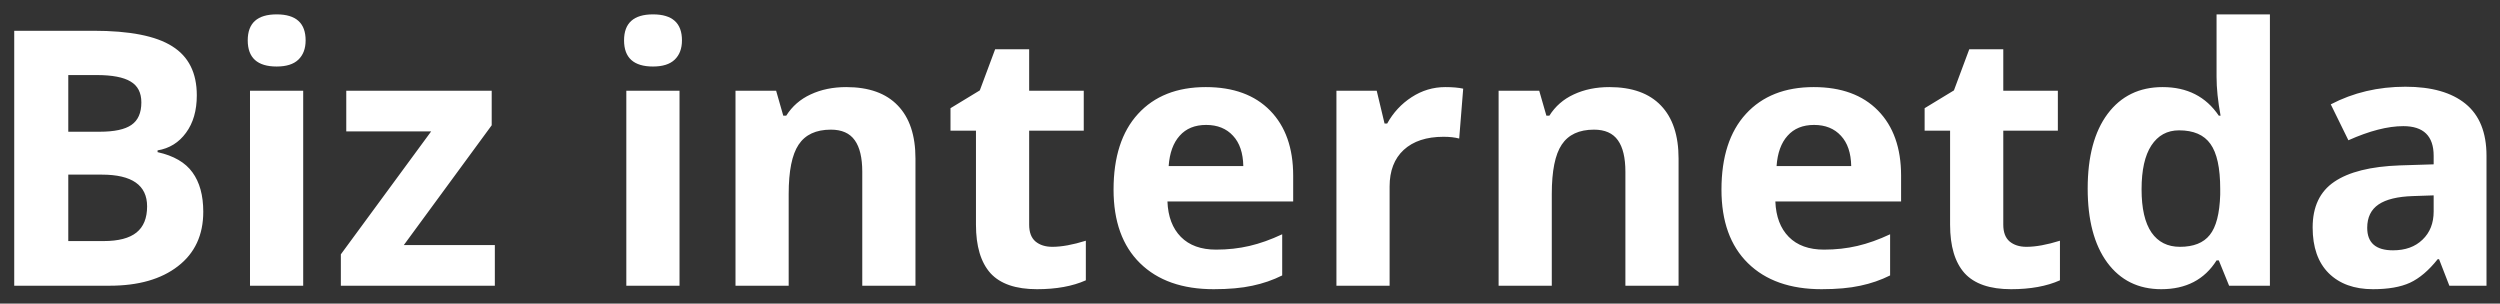 <svg width="140" height="17" viewBox="0 0 140 17" fill="none" xmlns="http://www.w3.org/2000/svg">
<rect x="0" y="0" width="140" height="17" fill="#333333" stroke="none"/>
<path d="M0.797 1.723H5.24C7.265 1.723 8.733 2.012 9.645 2.592C10.562 3.165 11.021 4.079 11.021 5.336C11.021 6.189 10.82 6.889 10.416 7.436C10.019 7.982 9.488 8.311 8.824 8.422V8.52C9.729 8.721 10.38 9.099 10.777 9.652C11.181 10.206 11.383 10.941 11.383 11.859C11.383 13.162 10.911 14.177 9.967 14.906C9.029 15.635 7.753 16 6.139 16H0.797V1.723ZM3.824 7.377H5.582C6.402 7.377 6.995 7.25 7.359 6.996C7.73 6.742 7.916 6.322 7.916 5.736C7.916 5.189 7.714 4.799 7.311 4.564C6.913 4.324 6.282 4.203 5.416 4.203H3.824V7.377ZM3.824 9.779V13.5H5.797C6.63 13.5 7.245 13.341 7.643 13.021C8.04 12.703 8.238 12.214 8.238 11.557C8.238 10.372 7.392 9.779 5.699 9.779H3.824ZM13.873 2.26C13.873 1.29 14.413 0.805 15.494 0.805C16.575 0.805 17.115 1.29 17.115 2.26C17.115 2.722 16.979 3.083 16.705 3.344C16.438 3.598 16.035 3.725 15.494 3.725C14.413 3.725 13.873 3.236 13.873 2.26ZM16.979 16H14V5.082H16.979V16ZM27.711 16H19.088V14.242L24.146 7.357H19.391V5.082H27.535V7.016L22.613 13.725H27.711V16ZM34.947 2.26C34.947 1.29 35.488 0.805 36.568 0.805C37.649 0.805 38.19 1.29 38.19 2.26C38.19 2.722 38.053 3.083 37.779 3.344C37.512 3.598 37.109 3.725 36.568 3.725C35.488 3.725 34.947 3.236 34.947 2.26ZM38.053 16H35.074V5.082H38.053V16ZM51.266 16H48.287V9.623C48.287 8.835 48.147 8.246 47.867 7.855C47.587 7.458 47.141 7.26 46.529 7.26C45.696 7.26 45.094 7.54 44.723 8.1C44.352 8.653 44.166 9.574 44.166 10.863V16H41.188V5.082H43.463L43.863 6.479H44.029C44.361 5.951 44.817 5.554 45.397 5.287C45.982 5.014 46.647 4.877 47.389 4.877C48.658 4.877 49.622 5.222 50.279 5.912C50.937 6.596 51.266 7.585 51.266 8.881V16ZM58.932 13.822C59.453 13.822 60.078 13.708 60.807 13.48V15.697C60.065 16.029 59.153 16.195 58.072 16.195C56.881 16.195 56.012 15.896 55.465 15.297C54.925 14.691 54.654 13.787 54.654 12.582V7.318H53.228V6.059L54.869 5.062L55.728 2.758H57.633V5.082H60.69V7.318H57.633V12.582C57.633 13.005 57.75 13.318 57.984 13.52C58.225 13.721 58.541 13.822 58.932 13.822ZM67.545 6.996C66.913 6.996 66.419 7.198 66.061 7.602C65.703 7.999 65.497 8.565 65.445 9.301H69.625C69.612 8.565 69.42 7.999 69.049 7.602C68.678 7.198 68.176 6.996 67.545 6.996ZM67.965 16.195C66.207 16.195 64.833 15.71 63.844 14.74C62.854 13.77 62.359 12.396 62.359 10.619C62.359 8.79 62.815 7.377 63.727 6.381C64.644 5.378 65.911 4.877 67.525 4.877C69.068 4.877 70.269 5.316 71.129 6.195C71.988 7.074 72.418 8.288 72.418 9.838V11.283H65.377C65.409 12.13 65.66 12.79 66.129 13.266C66.598 13.741 67.255 13.979 68.102 13.979C68.759 13.979 69.381 13.91 69.967 13.773C70.553 13.637 71.165 13.419 71.803 13.119V15.424C71.282 15.684 70.725 15.876 70.133 16C69.54 16.13 68.818 16.195 67.965 16.195ZM80.934 4.877C81.337 4.877 81.672 4.906 81.939 4.965L81.715 7.758C81.474 7.693 81.181 7.66 80.836 7.66C79.885 7.66 79.143 7.904 78.609 8.393C78.082 8.881 77.818 9.564 77.818 10.443V16H74.84V5.082H77.096L77.535 6.918H77.682C78.02 6.306 78.476 5.814 79.049 5.443C79.628 5.066 80.257 4.877 80.934 4.877ZM94 16H91.022V9.623C91.022 8.835 90.882 8.246 90.602 7.855C90.322 7.458 89.876 7.26 89.264 7.26C88.43 7.26 87.828 7.54 87.457 8.1C87.086 8.653 86.9 9.574 86.9 10.863V16H83.922V5.082H86.197L86.598 6.479H86.764C87.096 5.951 87.551 5.554 88.131 5.287C88.717 5.014 89.381 4.877 90.123 4.877C91.393 4.877 92.356 5.222 93.014 5.912C93.671 6.596 94 7.585 94 8.881V16ZM101.588 6.996C100.956 6.996 100.462 7.198 100.104 7.602C99.745 7.999 99.54 8.565 99.488 9.301H103.668C103.655 8.565 103.463 7.999 103.092 7.602C102.721 7.198 102.219 6.996 101.588 6.996ZM102.008 16.195C100.25 16.195 98.876 15.71 97.887 14.74C96.897 13.77 96.402 12.396 96.402 10.619C96.402 8.79 96.858 7.377 97.769 6.381C98.688 5.378 99.954 4.877 101.568 4.877C103.111 4.877 104.312 5.316 105.172 6.195C106.031 7.074 106.461 8.288 106.461 9.838V11.283H99.42C99.453 12.13 99.703 12.79 100.172 13.266C100.641 13.741 101.298 13.979 102.145 13.979C102.802 13.979 103.424 13.91 104.01 13.773C104.596 13.637 105.208 13.419 105.846 13.119V15.424C105.325 15.684 104.768 15.876 104.176 16C103.583 16.13 102.861 16.195 102.008 16.195ZM113.482 13.822C114.003 13.822 114.628 13.708 115.357 13.48V15.697C114.615 16.029 113.704 16.195 112.623 16.195C111.432 16.195 110.562 15.896 110.016 15.297C109.475 14.691 109.205 13.787 109.205 12.582V7.318H107.779V6.059L109.42 5.062L110.279 2.758H112.184V5.082H115.24V7.318H112.184V12.582C112.184 13.005 112.301 13.318 112.535 13.52C112.776 13.721 113.092 13.822 113.482 13.822ZM121.031 16.195C119.749 16.195 118.74 15.697 118.004 14.701C117.275 13.705 116.91 12.325 116.91 10.56C116.91 8.77 117.281 7.377 118.023 6.381C118.772 5.378 119.801 4.877 121.109 4.877C122.483 4.877 123.531 5.411 124.254 6.479H124.352C124.202 5.665 124.127 4.939 124.127 4.301V0.805H127.115V16H124.83L124.254 14.584H124.127C123.45 15.658 122.418 16.195 121.031 16.195ZM122.076 13.822C122.838 13.822 123.395 13.601 123.746 13.158C124.104 12.716 124.299 11.963 124.332 10.902V10.58C124.332 9.408 124.15 8.568 123.785 8.061C123.427 7.553 122.841 7.299 122.027 7.299C121.363 7.299 120.846 7.582 120.475 8.148C120.11 8.708 119.928 9.525 119.928 10.6C119.928 11.674 120.113 12.481 120.484 13.021C120.855 13.555 121.386 13.822 122.076 13.822ZM137.164 16L136.588 14.516H136.51C136.008 15.147 135.491 15.587 134.957 15.834C134.43 16.075 133.74 16.195 132.887 16.195C131.839 16.195 131.012 15.896 130.406 15.297C129.807 14.698 129.508 13.845 129.508 12.738C129.508 11.579 129.911 10.727 130.719 10.18C131.533 9.626 132.757 9.32 134.391 9.262L136.285 9.203V8.725C136.285 7.618 135.719 7.064 134.586 7.064C133.714 7.064 132.688 7.328 131.51 7.855L130.523 5.844C131.78 5.186 133.173 4.857 134.703 4.857C136.168 4.857 137.291 5.176 138.072 5.814C138.854 6.452 139.244 7.423 139.244 8.725V16H137.164ZM136.285 10.941L135.133 10.98C134.267 11.007 133.622 11.163 133.199 11.449C132.776 11.736 132.564 12.172 132.564 12.758C132.564 13.598 133.046 14.018 134.01 14.018C134.7 14.018 135.25 13.819 135.66 13.422C136.077 13.025 136.285 12.497 136.285 11.84V10.941Z" fill="white"/>
</svg>

